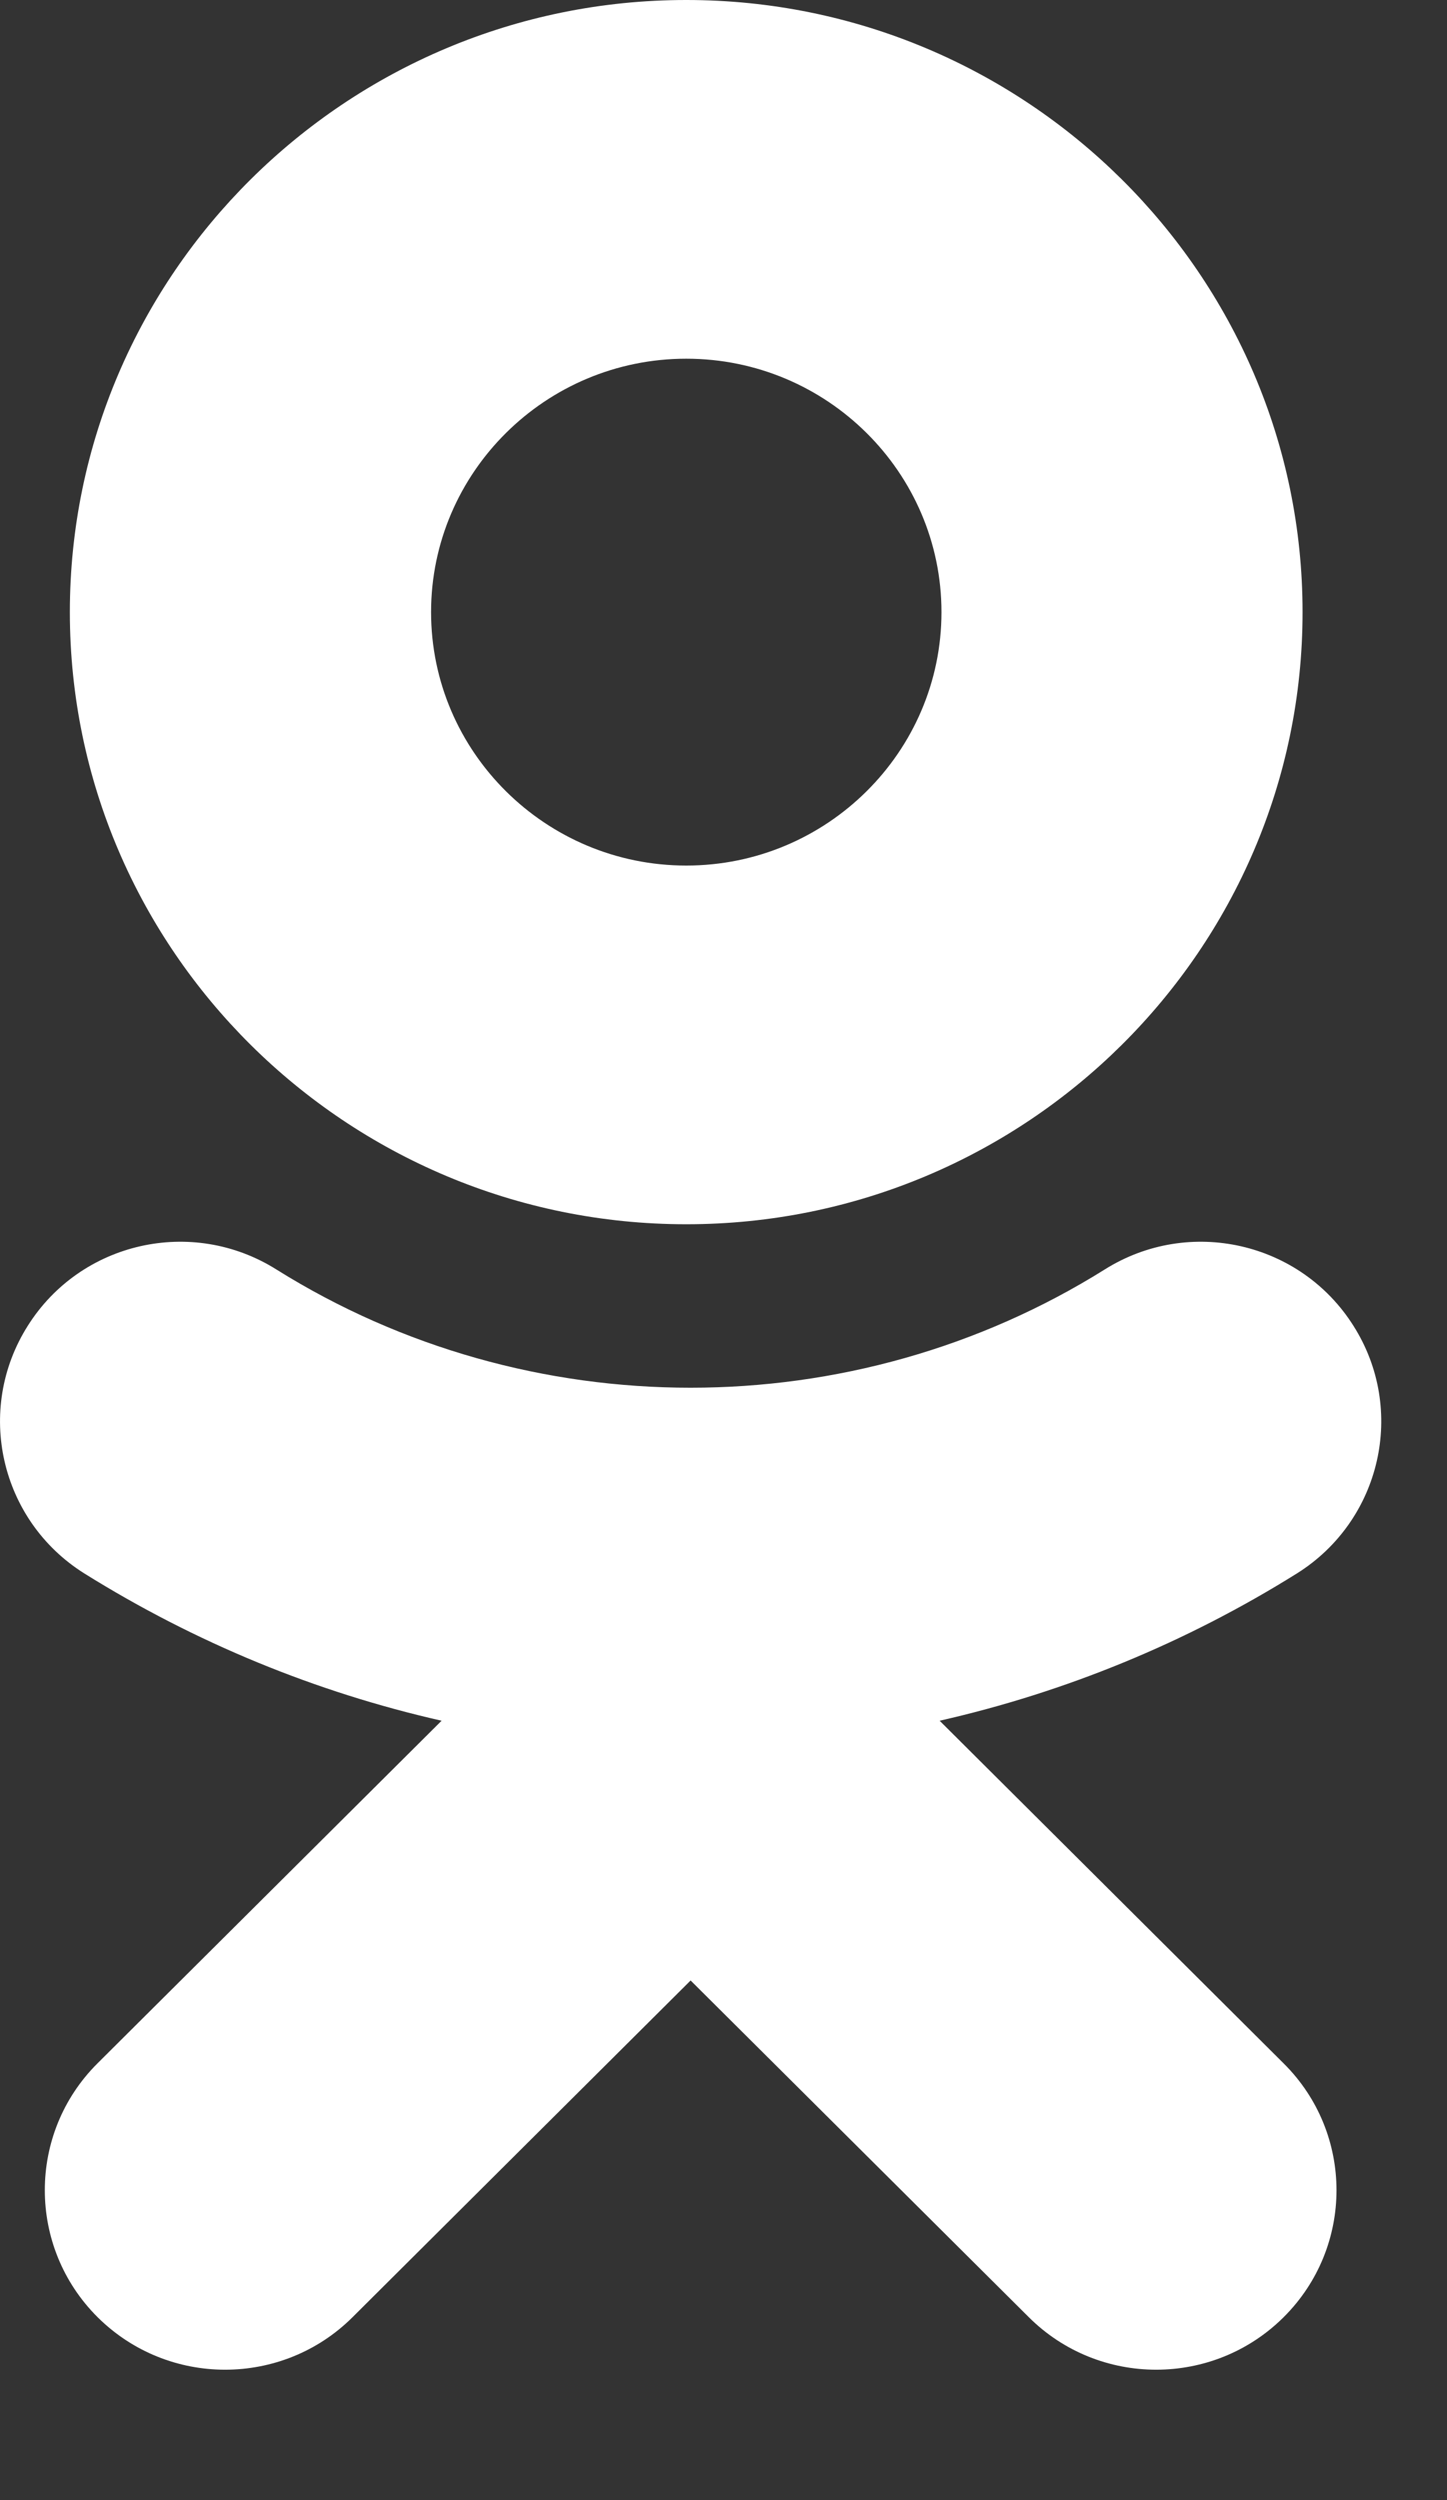 <svg width="11" height="19" viewBox="0 0 11 19" fill="none" xmlns="http://www.w3.org/2000/svg">
<rect x="0" y="0" width="11" height="19" fill="#333333" stroke="none"/>
<path d="M7.143 13.077C8.095 12.861 9.014 12.486 9.86 11.957C10.5 11.555 10.693 10.713 10.289 10.076C9.886 9.437 9.04 9.245 8.399 9.647C6.483 10.846 4.016 10.846 2.1 9.647C1.459 9.245 0.613 9.437 0.211 10.076C-0.192 10.713 -7.05691e-05 11.555 0.64 11.957C1.486 12.485 2.404 12.861 3.357 13.077L0.741 15.681C0.207 16.213 0.207 17.077 0.742 17.61C1.01 17.876 1.36 18.009 1.711 18.009C2.062 18.009 2.413 17.876 2.68 17.61L5.25 15.051L7.821 17.61C8.355 18.142 9.223 18.142 9.758 17.61C10.294 17.077 10.294 16.213 9.758 15.681L7.143 13.077Z" fill="white"/>
<path d="M9.902 4.652C9.902 7.217 7.801 9.304 5.217 9.304C2.633 9.304 0.531 7.217 0.531 4.652C0.531 2.087 2.633 -0 5.217 -0C7.801 -0 9.902 2.087 9.902 4.652ZM7.157 4.652C7.157 3.59 6.286 2.726 5.217 2.726C4.148 2.726 3.277 3.59 3.277 4.652C3.277 5.714 4.148 6.578 5.217 6.578C6.286 6.578 7.157 5.714 7.157 4.652Z" fill="white"/>
</svg>

